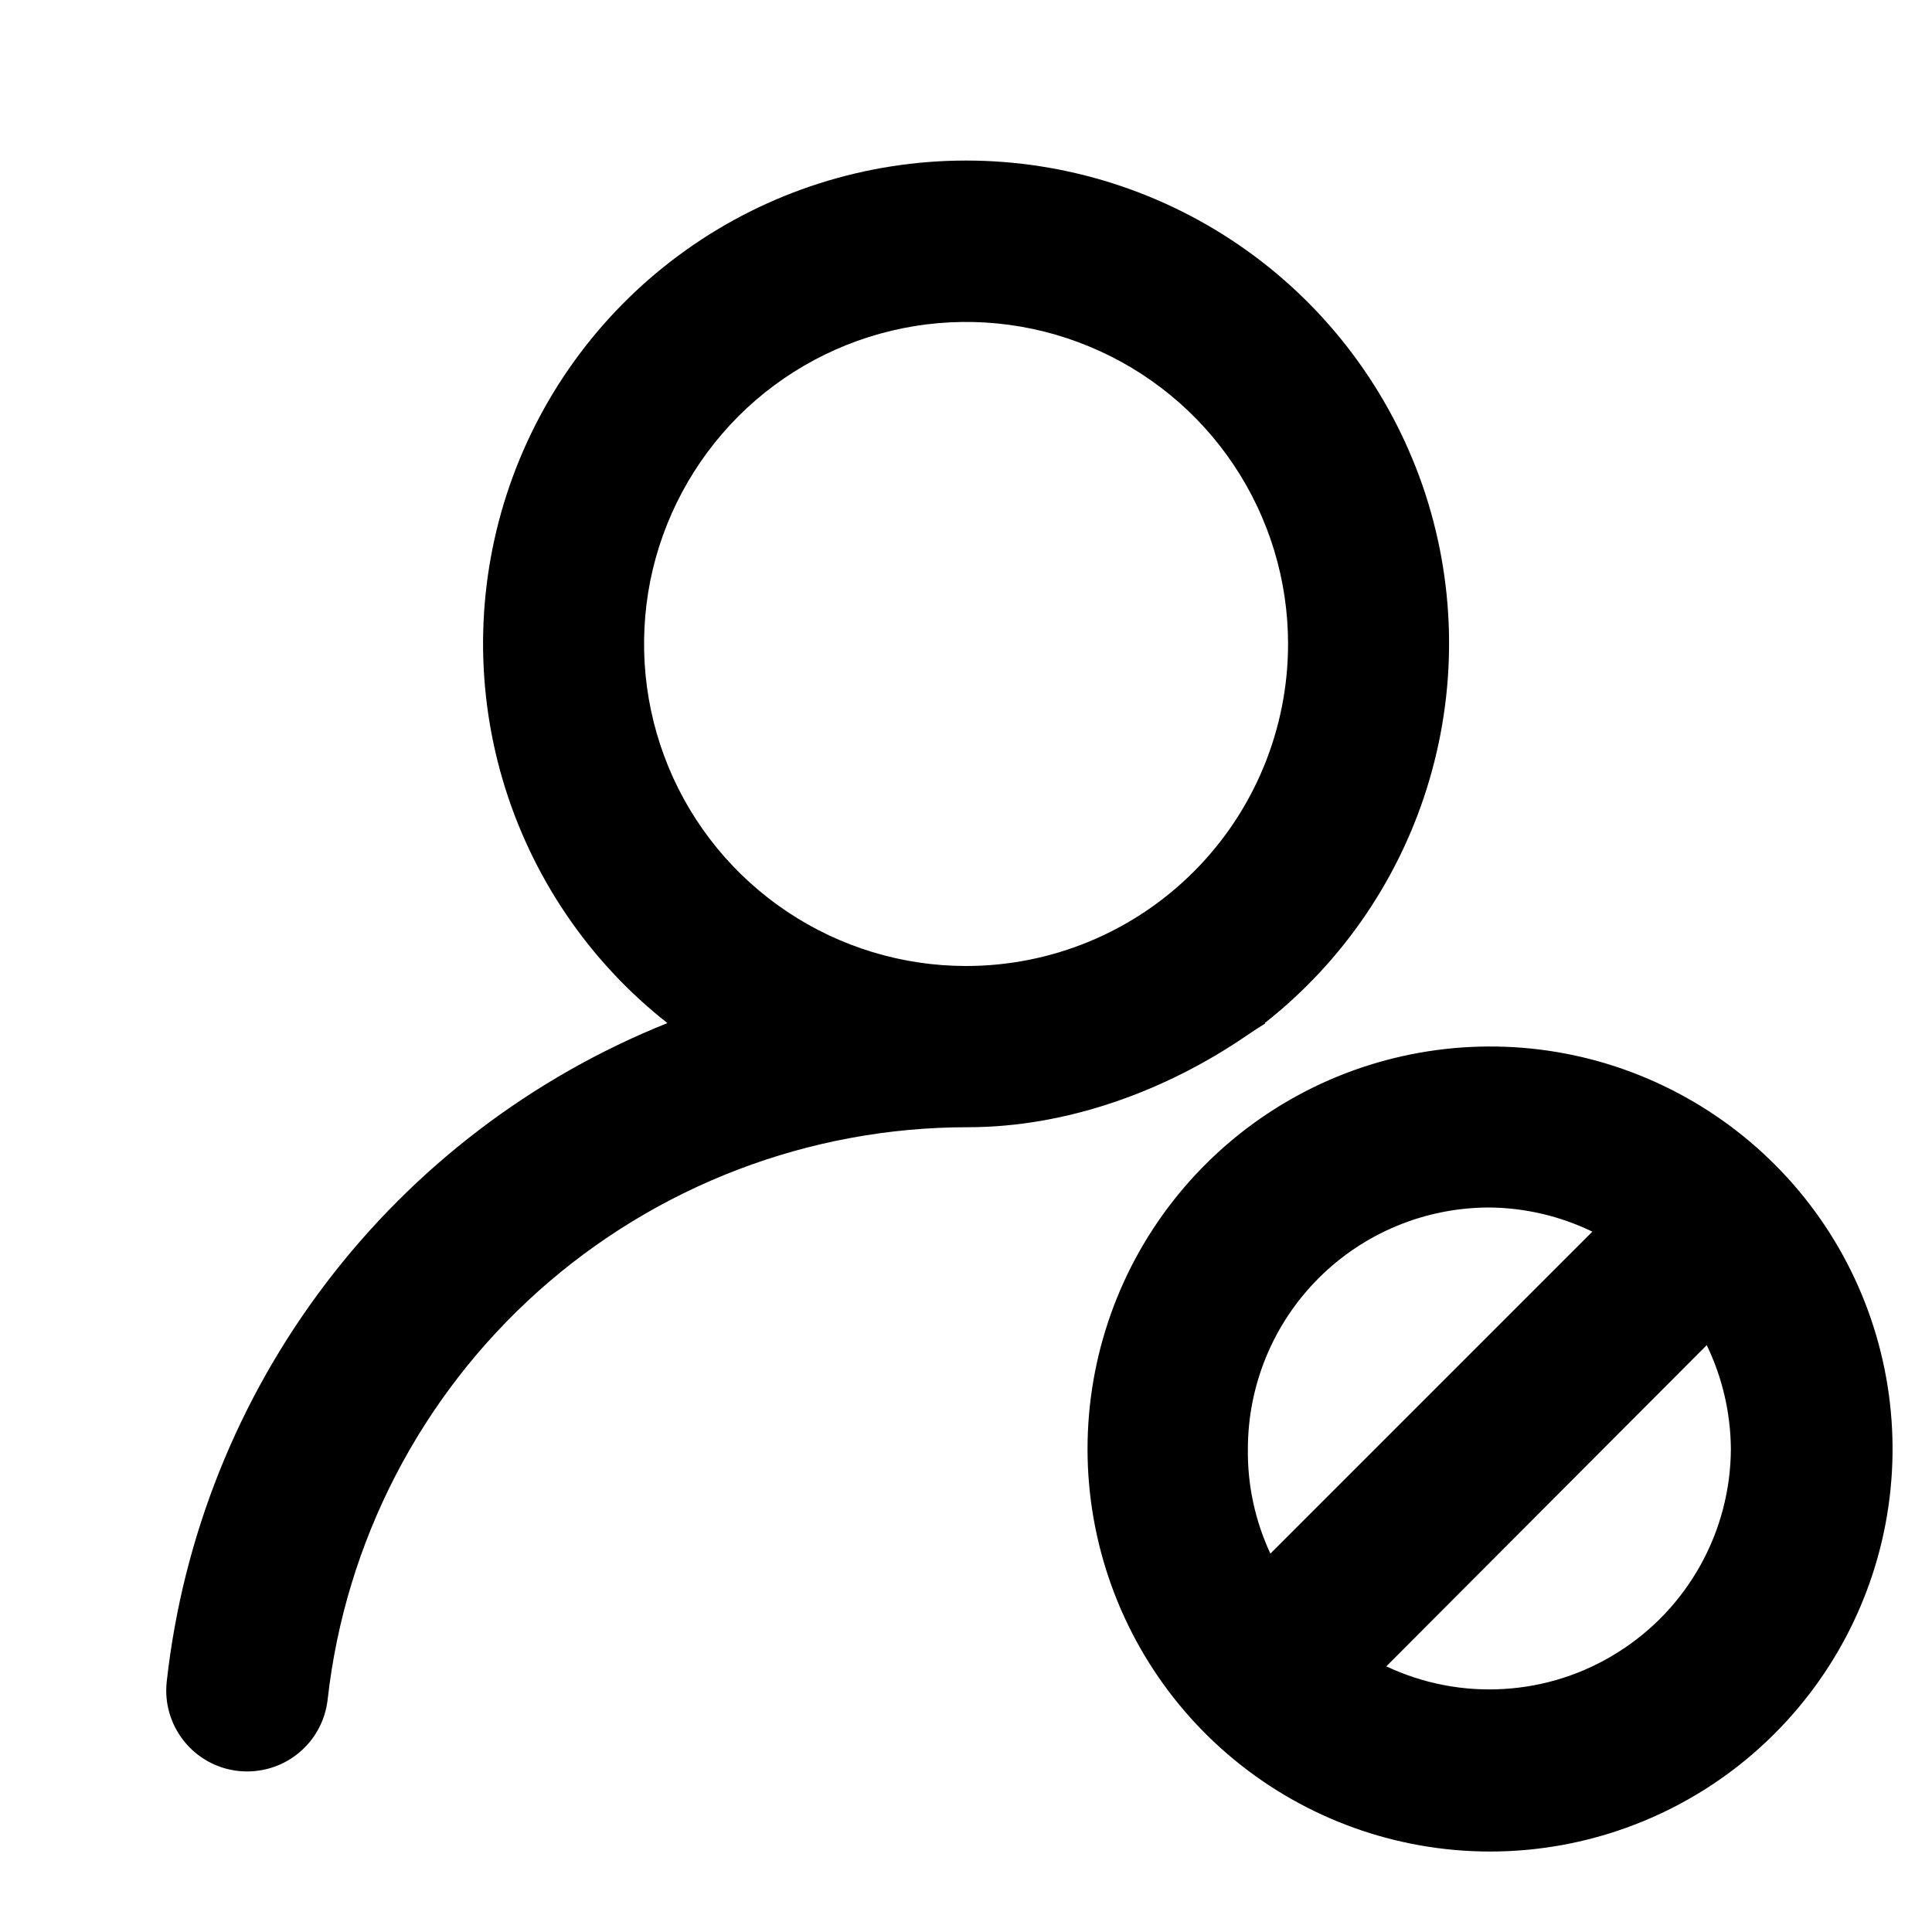 <svg width="20" height="20" viewBox="0 0 20 20" fill="none" xmlns="http://www.w3.org/2000/svg">
<path fill-rule="evenodd" clip-rule="evenodd" d="M13.092 10.591C13.909 9.949 14.506 9.067 14.798 8.07C15.091 7.072 15.066 6.008 14.726 5.026C14.385 4.044 13.748 3.192 12.901 2.589C12.054 1.986 11.04 1.662 10.001 1.662C8.961 1.662 7.947 1.986 7.101 2.589C6.254 3.192 5.616 4.044 5.276 5.026C4.936 6.008 4.91 7.072 5.203 8.07C5.496 9.067 6.092 9.949 6.909 10.591C5.509 11.152 4.288 12.082 3.375 13.283C2.462 14.483 1.892 15.909 1.726 17.408C1.714 17.517 1.723 17.628 1.754 17.734C1.785 17.84 1.836 17.938 1.905 18.024C2.044 18.198 2.246 18.309 2.467 18.333C2.688 18.357 2.91 18.293 3.083 18.154C3.257 18.015 3.368 17.812 3.392 17.591C3.575 15.962 4.352 14.458 5.574 13.365C6.796 12.273 8.378 11.669 10.017 11.669C11.041 11.669 12.063 11.297 12.907 10.719C12.97 10.676 13.034 10.634 13.099 10.594L13.092 10.591ZM10.001 10C9.341 10 8.697 9.804 8.149 9.438C7.601 9.072 7.173 8.551 6.921 7.942C6.669 7.333 6.603 6.663 6.731 6.016C6.86 5.369 7.178 4.776 7.644 4.309C8.11 3.843 8.704 3.526 9.35 3.397C9.997 3.268 10.667 3.334 11.276 3.587C11.885 3.839 12.406 4.266 12.772 4.814C13.139 5.363 13.334 6.007 13.334 6.666C13.334 7.55 12.983 8.398 12.358 9.023C11.733 9.649 10.885 10 10.001 10ZM19.571 15.414C19.475 16.373 19.05 17.269 18.367 17.95C17.98 18.337 17.52 18.643 17.014 18.852C16.507 19.061 15.965 19.168 15.418 19.167C14.454 19.165 13.52 18.829 12.776 18.216C12.032 17.604 11.524 16.752 11.337 15.806C11.15 14.86 11.298 13.879 11.753 13.03C12.209 12.181 12.945 11.516 13.836 11.148C14.727 10.781 15.718 10.733 16.64 11.014C17.562 11.296 18.358 11.888 18.893 12.69C19.427 13.492 19.667 14.455 19.571 15.414ZM13.65 13.232C13.181 13.701 12.918 14.337 12.918 15C12.913 15.374 12.993 15.744 13.151 16.083L16.484 12.75C16.151 12.589 15.787 12.503 15.418 12.5C14.754 12.5 14.119 12.763 13.65 13.232ZM17.918 15C17.915 14.627 17.83 14.26 17.668 13.925L14.351 17.25C14.731 17.429 15.15 17.51 15.57 17.484C15.989 17.459 16.396 17.328 16.751 17.103C17.107 16.879 17.4 16.569 17.604 16.201C17.808 15.834 17.916 15.42 17.918 15Z" fill="currentColor"/>
</svg>
